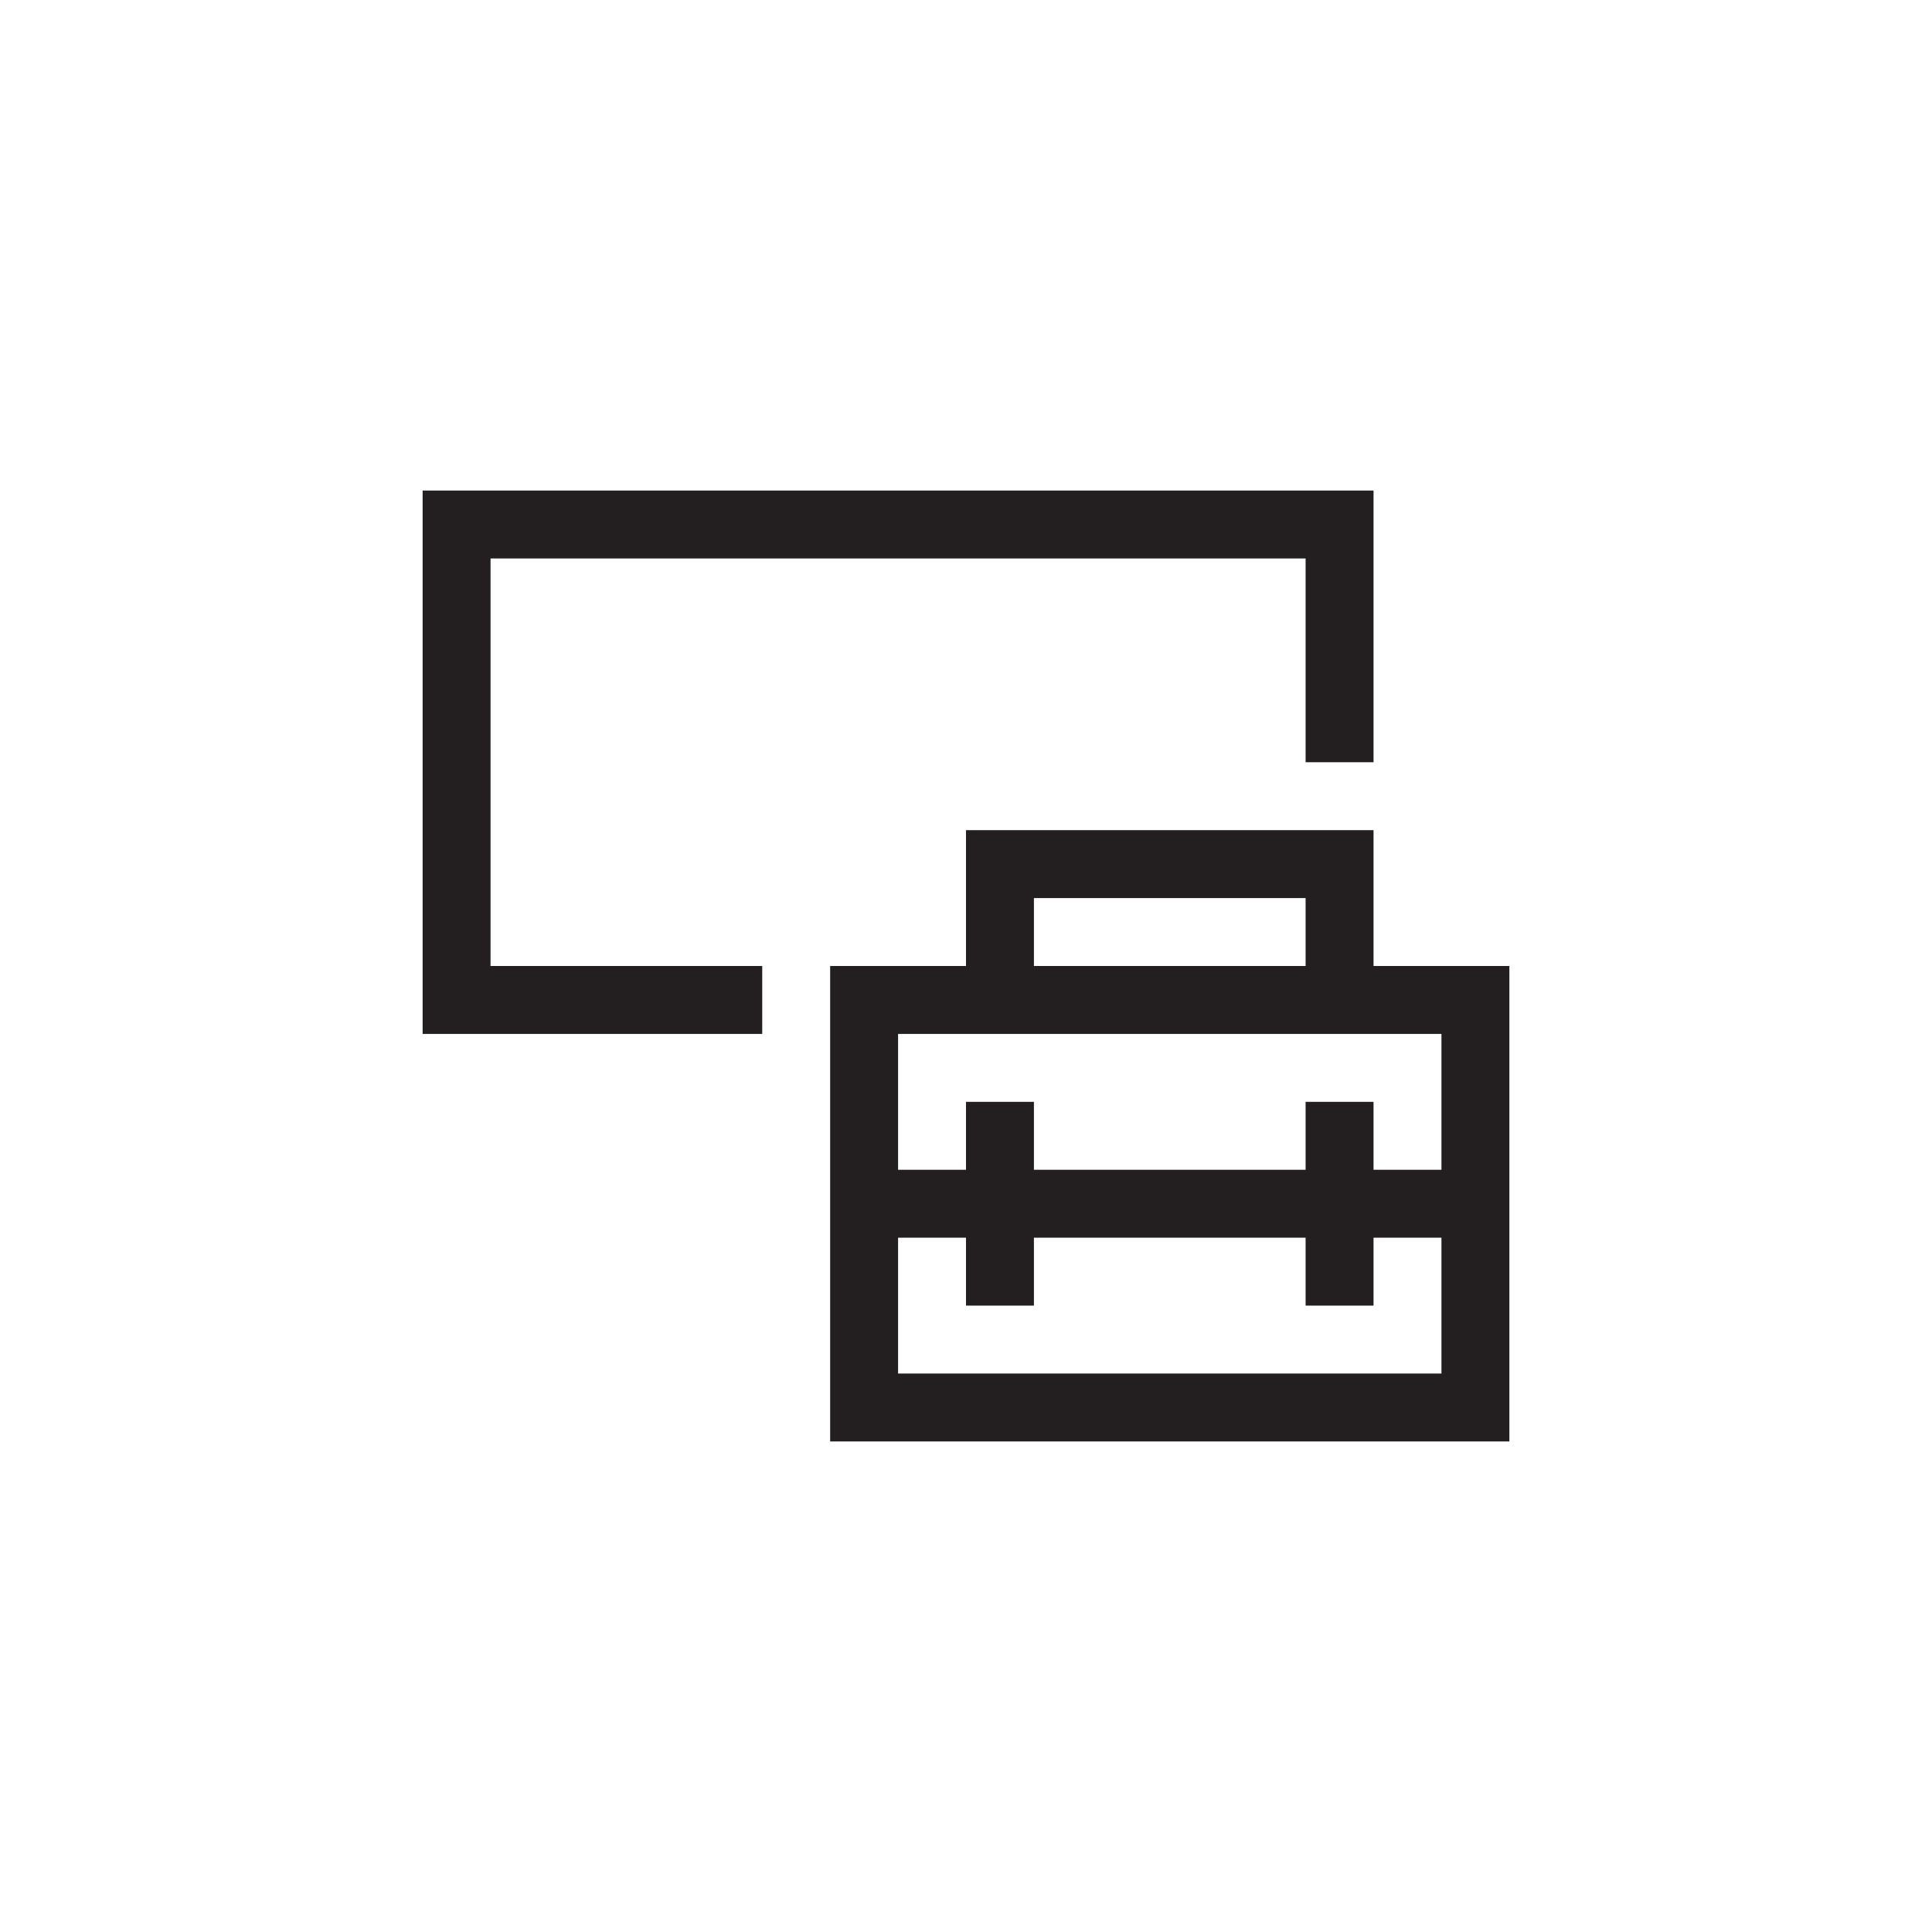 <?xml version="1.0" encoding="utf-8"?>
<!-- Generator: Adobe Illustrator 15.1.0, SVG Export Plug-In . SVG Version: 6.00 Build 0)  -->
<!DOCTYPE svg PUBLIC "-//W3C//DTD SVG 1.0//EN" "http://www.w3.org/TR/2001/REC-SVG-20010904/DTD/svg10.dtd">
<svg version="1.0" id="icon" xmlns="http://www.w3.org/2000/svg" xmlns:xlink="http://www.w3.org/1999/xlink" x="0px" y="0px"
	 width="64px" height="64px" viewBox="0 0 64 64" enable-background="new 0 0 64 64" xml:space="preserve">
<g>
	<path fill="#231F20" d="M16.25,18.5V32h9v2.25H14v-18h31.5v9h-2.25V18.5H16.25z M45.5,32H50v15.75H27.5V32H32v-4.5h13.5V32z
		 M47.75,34.25h-18v4.5H32V36.5h2.25v2.25h9V36.5h2.25v2.25h2.25V34.25z M29.75,45.5h18V41H45.5v2.25h-2.25V41h-9v2.25H32V41h-2.25
		V45.5z M34.25,29.75V32h9v-2.25H34.25z"/>
</g>
</svg>
